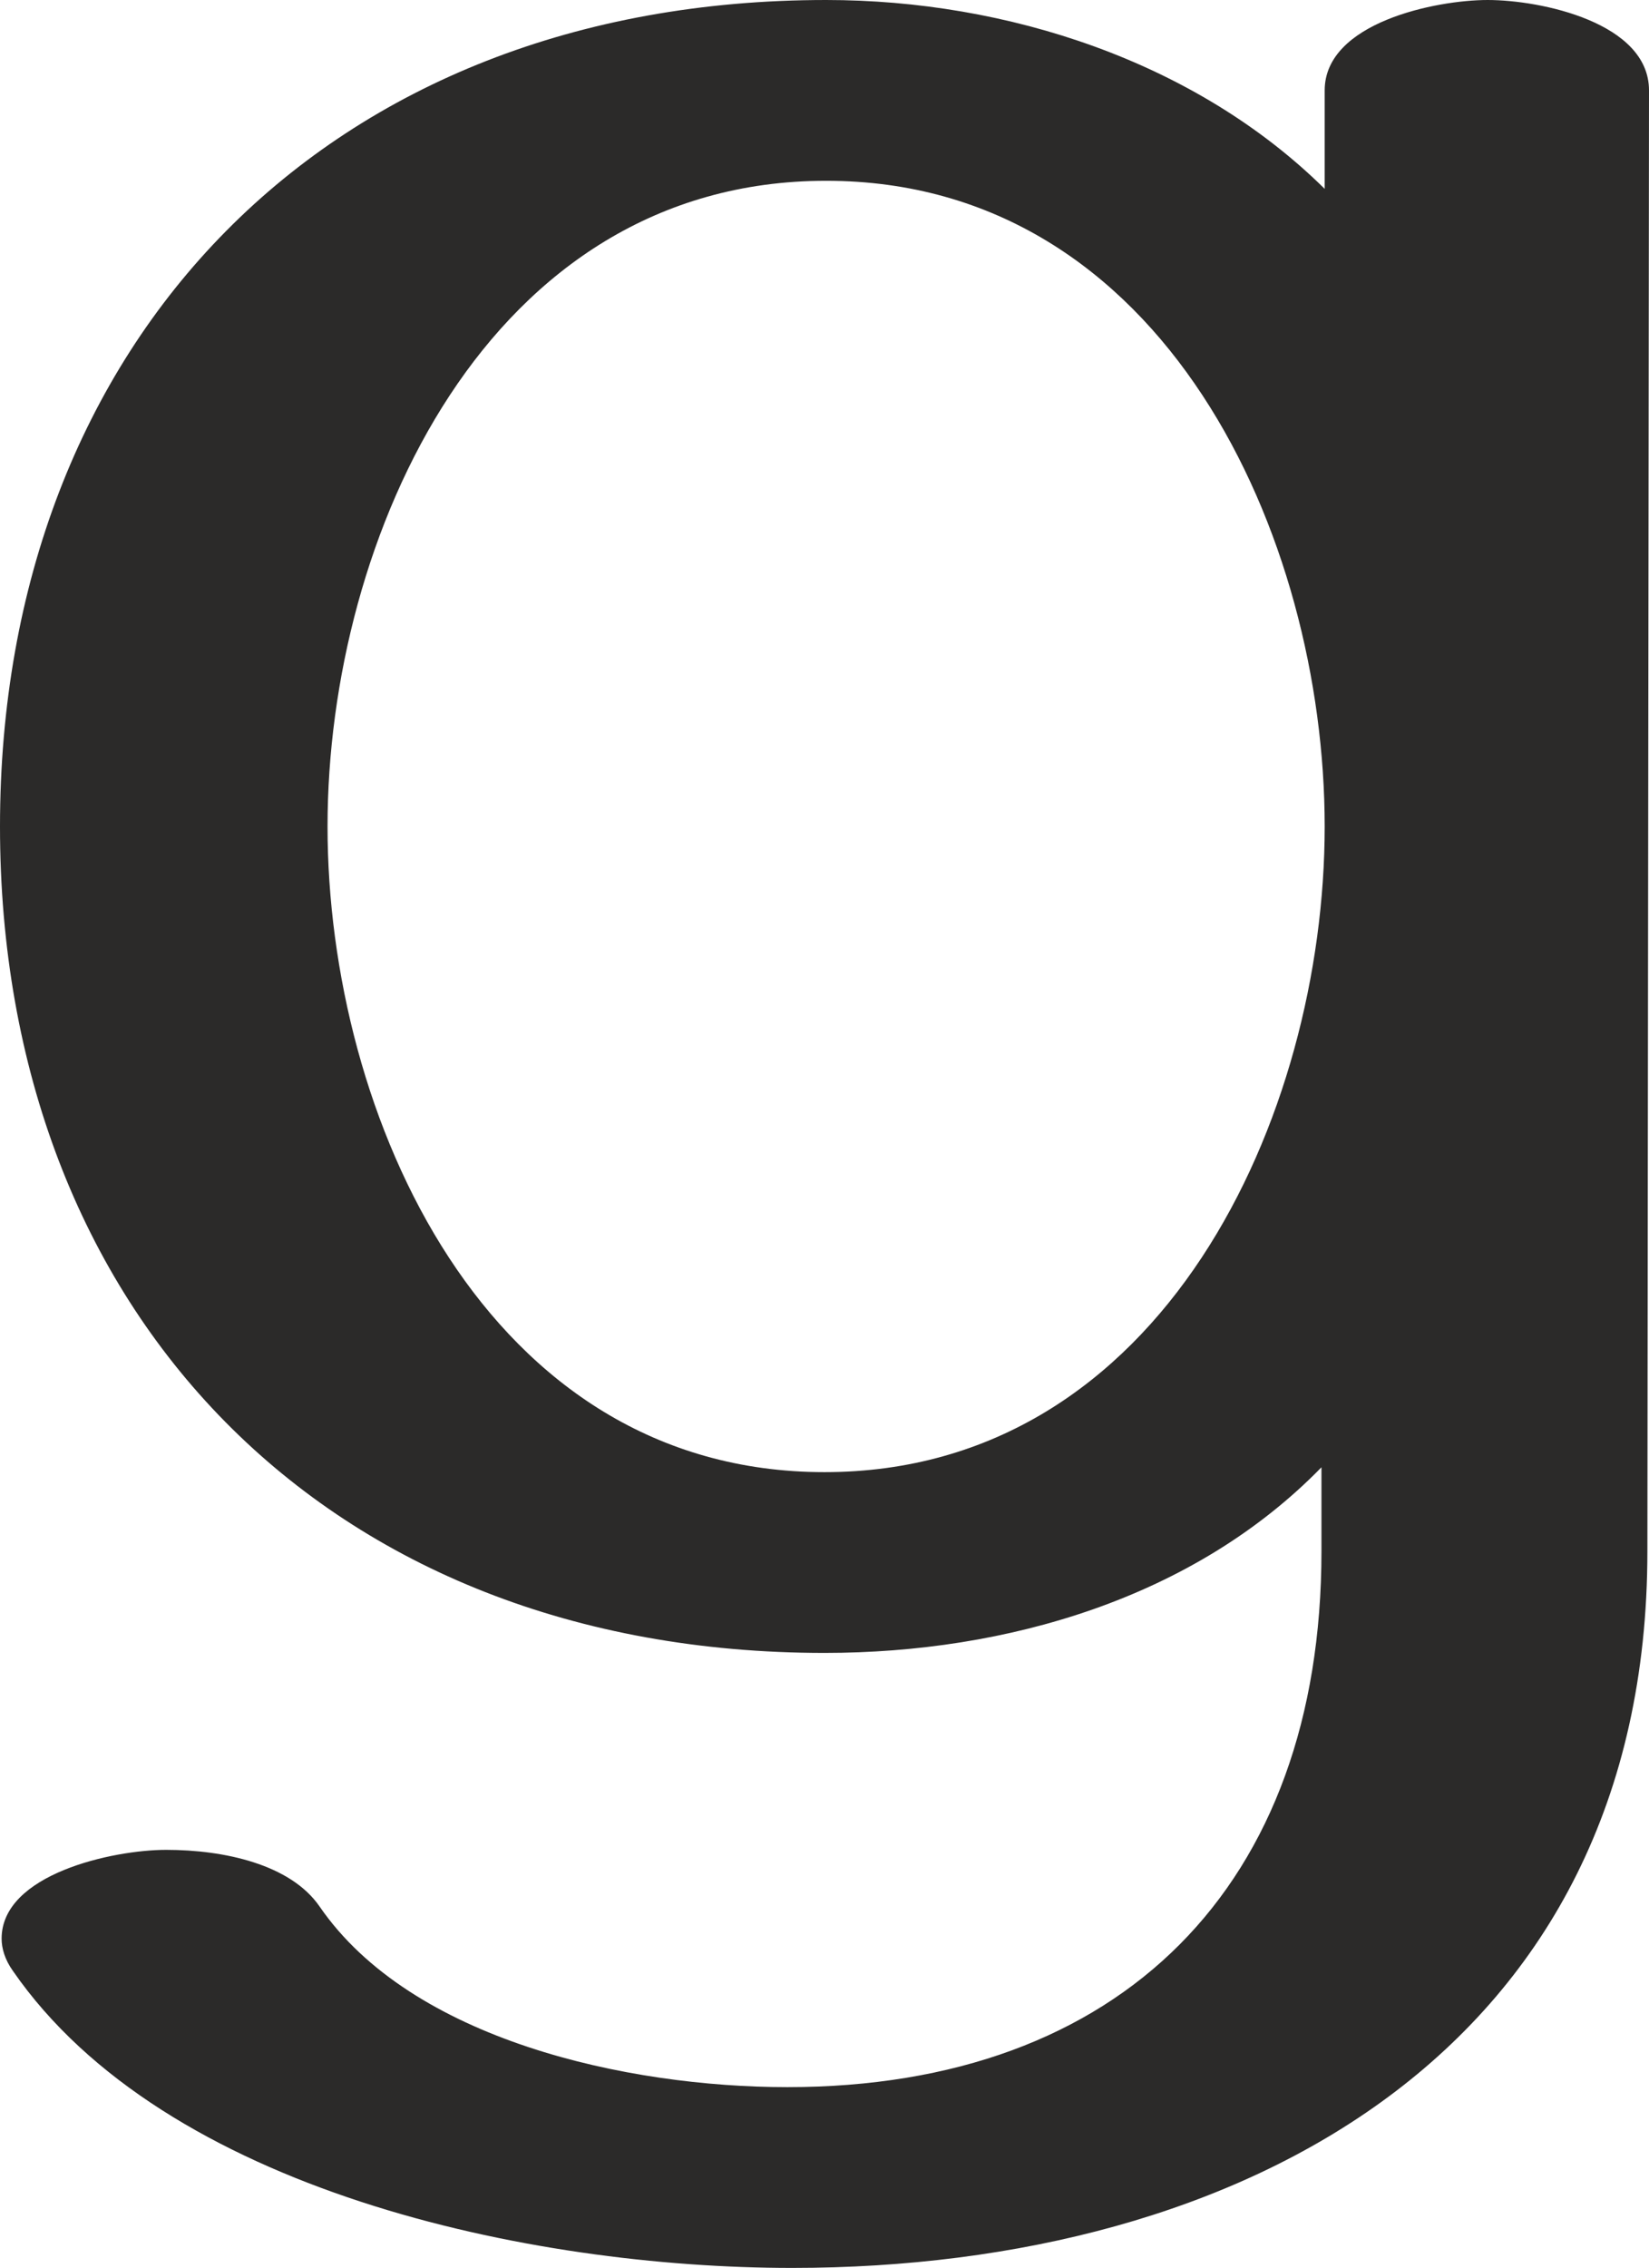<?xml version="1.0" encoding="UTF-8"?>
<!DOCTYPE svg PUBLIC "-//W3C//DTD SVG 1.1//EN" "http://www.w3.org/Graphics/SVG/1.1/DTD/svg11.dtd">
<!-- Creator: CorelDRAW X8 -->
<svg xmlns="http://www.w3.org/2000/svg" xml:space="preserve" width="1022px" height="1405px" version="1.1" style="shape-rendering:geometricPrecision; text-rendering:geometricPrecision; image-rendering:optimizeQuality; fill-rule:evenodd; clip-rule:evenodd"
viewBox="0 0 1022 1405"
 xmlns:xlink="http://www.w3.org/1999/xlink">
 <defs>
  <style type="text/css">
   <![CDATA[
    .fil0 {fill:#2B2A29;fill-rule:nonzero}
   ]]>
  </style>
 </defs>
 <g id="Layer_x0020_1">
  <path class="fil0" d="M1021 961l1 -905c0,-42 -67,-56 -100,-56 -32,0 -101,14 -101,56l0 61c-80,-79 -197,-117 -309,-117 -309,0 -512,211 -512,512 0,301 202,512 511,512 113,0 229,-34 308,-115l0 52c0,207 -124,332 -331,332 -99,0 -233,-29 -290,-112 -18,-26 -59,-35 -95,-35 -33,0 -102,15 -102,55 0,6 2,13 7,20 94,136 320,184 483,184 279,0 530,-135 530,-444zm-510 -49c-210,0 -308,-221 -308,-400 0,-179 99,-400 309,-400 210,0 309,221 309,400 0,179 -100,400 -310,400z"/>
 </g>
</svg>
